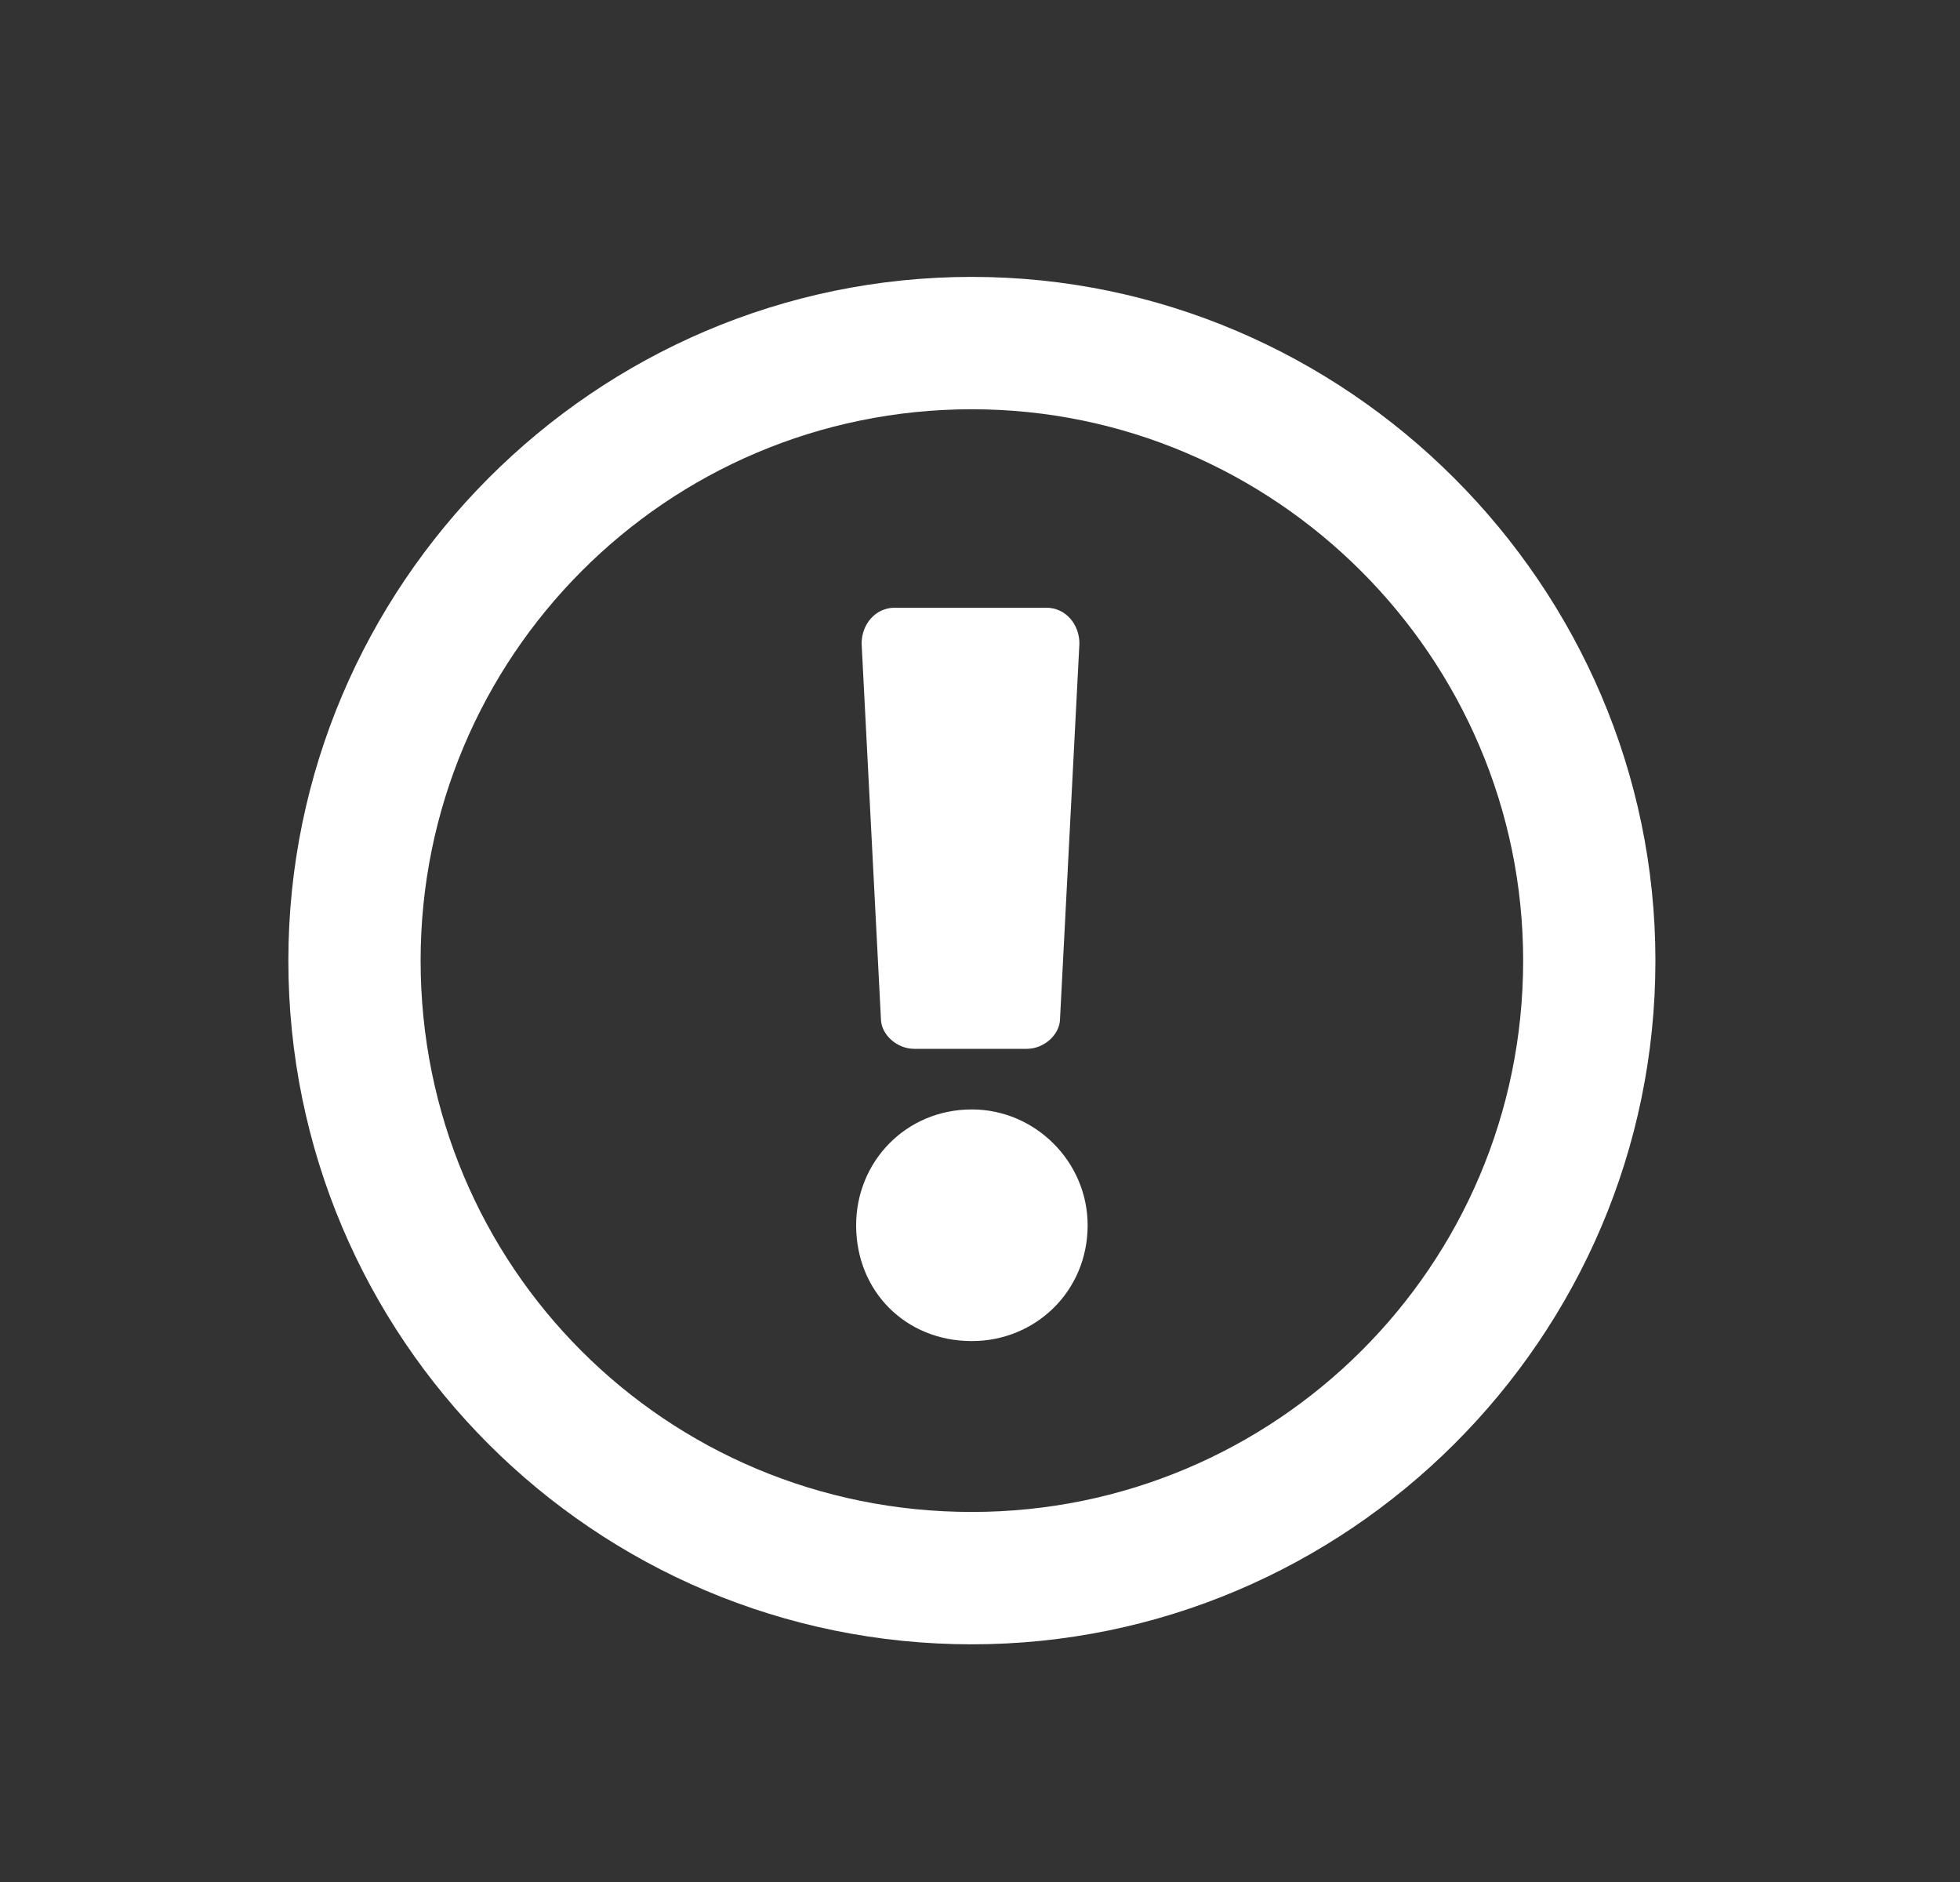 <svg width="25" height="24" viewBox="0 0 25 24" fill="none" xmlns="http://www.w3.org/2000/svg">
<rect x="0" y="0" width="25" height="24" fill="#333333" stroke="none"/>
<path d="M12.396 3.531C17.178 3.531 21.115 7.469 21.115 12.25C21.115 17.066 17.178 20.969 12.396 20.969C7.58 20.969 3.678 17.066 3.678 12.25C3.678 7.469 7.58 3.531 12.396 3.531ZM12.396 19.281C16.264 19.281 19.428 16.152 19.428 12.25C19.428 8.383 16.264 5.219 12.396 5.219C8.494 5.219 5.365 8.383 5.365 12.25C5.365 16.152 8.494 19.281 12.396 19.281ZM13.873 15.625C13.873 16.469 13.205 17.102 12.396 17.102C11.553 17.102 10.92 16.469 10.92 15.625C10.92 14.816 11.553 14.148 12.396 14.148C13.205 14.148 13.873 14.816 13.873 15.625ZM10.99 8.207C10.99 7.961 11.166 7.75 11.412 7.75H13.346C13.592 7.75 13.768 7.961 13.768 8.207L13.521 12.988C13.521 13.199 13.31 13.375 13.1 13.375H11.658C11.447 13.375 11.236 13.199 11.236 12.988L10.99 8.207Z" fill="white"/>
</svg>
